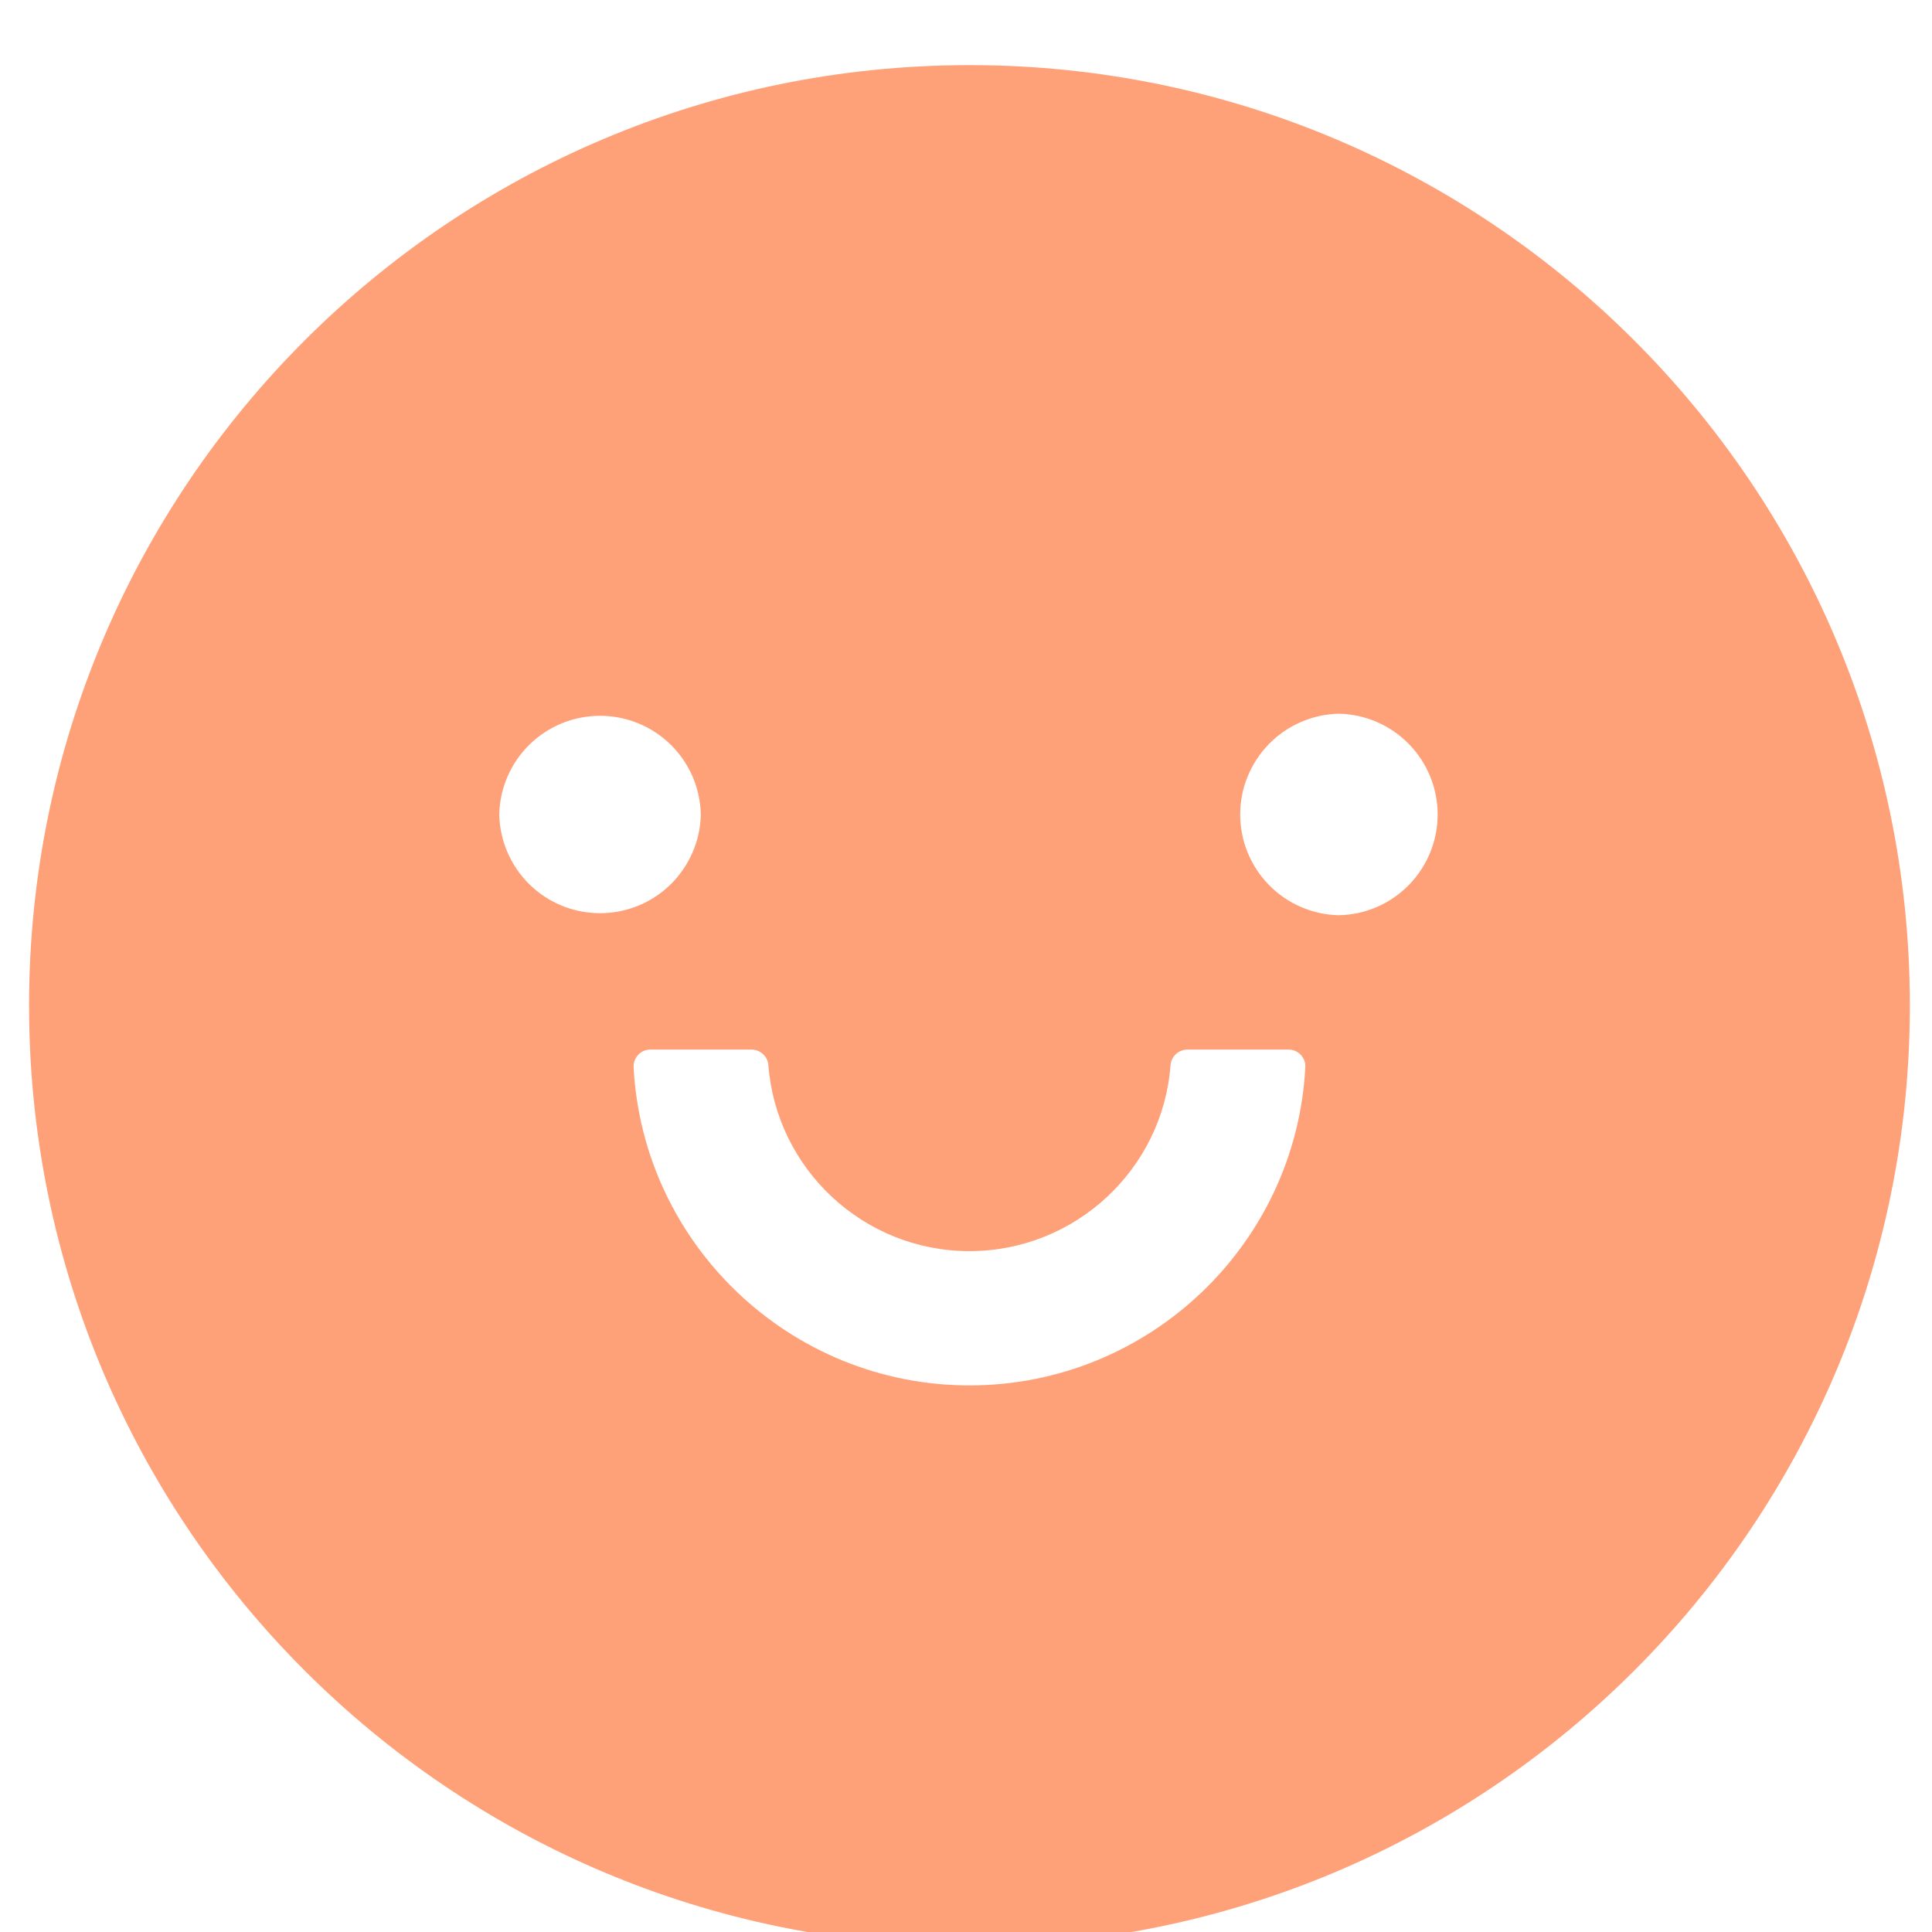 <svg width="24" height="24" viewBox="0 0 24 24" fill="none" xmlns="http://www.w3.org/2000/svg">
<g filter="url(#filter0_i_2191_3399)">
<path d="M12.043 0.09C5.592 0.09 0.361 5.321 0.361 11.772C0.361 18.223 5.592 23.454 12.043 23.454C18.494 23.454 23.725 18.223 23.725 11.772C23.725 5.321 18.494 0.09 12.043 0.09ZM6.202 9.399C6.209 9.071 6.344 8.759 6.578 8.53C6.812 8.301 7.126 8.173 7.454 8.173C7.782 8.173 8.096 8.301 8.33 8.53C8.564 8.759 8.699 9.071 8.706 9.399C8.699 9.726 8.564 10.038 8.33 10.268C8.096 10.497 7.782 10.625 7.454 10.625C7.126 10.625 6.812 10.497 6.578 10.268C6.344 10.038 6.209 9.726 6.202 9.399ZM12.043 16.491C9.814 16.491 7.986 14.737 7.871 12.538C7.87 12.51 7.874 12.482 7.884 12.455C7.894 12.429 7.909 12.405 7.928 12.384C7.948 12.364 7.971 12.347 7.997 12.336C8.023 12.325 8.051 12.319 8.08 12.319H9.334C9.444 12.319 9.537 12.403 9.545 12.512C9.644 13.803 10.726 14.823 12.043 14.823C13.36 14.823 14.445 13.803 14.541 12.512C14.549 12.403 14.643 12.319 14.752 12.319H16.007C16.035 12.319 16.063 12.325 16.089 12.336C16.115 12.347 16.139 12.364 16.158 12.384C16.178 12.405 16.193 12.429 16.203 12.455C16.212 12.482 16.217 12.51 16.215 12.538C16.101 14.737 14.273 16.491 12.043 16.491ZM16.633 10.65C16.305 10.644 15.993 10.509 15.764 10.275C15.535 10.041 15.406 9.726 15.406 9.399C15.406 9.071 15.535 8.757 15.764 8.523C15.993 8.289 16.305 8.154 16.633 8.147C16.96 8.154 17.272 8.289 17.501 8.523C17.73 8.757 17.859 9.071 17.859 9.399C17.859 9.726 17.73 10.041 17.501 10.275C17.272 10.509 16.96 10.644 16.633 10.65Z" fill="#FFA178"/>
</g>
<defs>
<filter id="filter0_i_2191_3399" x="0.361" y="0.09" width="23.363" height="24.082" filterUnits="userSpaceOnUse" color-interpolation-filters="sRGB">
<feFlood flood-opacity="0" result="BackgroundImageFix"/>
<feBlend mode="normal" in="SourceGraphic" in2="BackgroundImageFix" result="shape"/>
<feColorMatrix in="SourceAlpha" type="matrix" values="0 0 0 0 0 0 0 0 0 0 0 0 0 0 0 0 0 0 127 0" result="hardAlpha"/>
<feOffset dy="0.719"/>
<feGaussianBlur stdDeviation="0.359"/>
<feComposite in2="hardAlpha" operator="arithmetic" k2="-1" k3="1"/>
<feColorMatrix type="matrix" values="0 0 0 0 0 0 0 0 0 0 0 0 0 0 0 0 0 0 0.25 0"/>
<feBlend mode="normal" in2="shape" result="effect1_innerShadow_2191_3399"/>
</filter>
</defs>
</svg>
